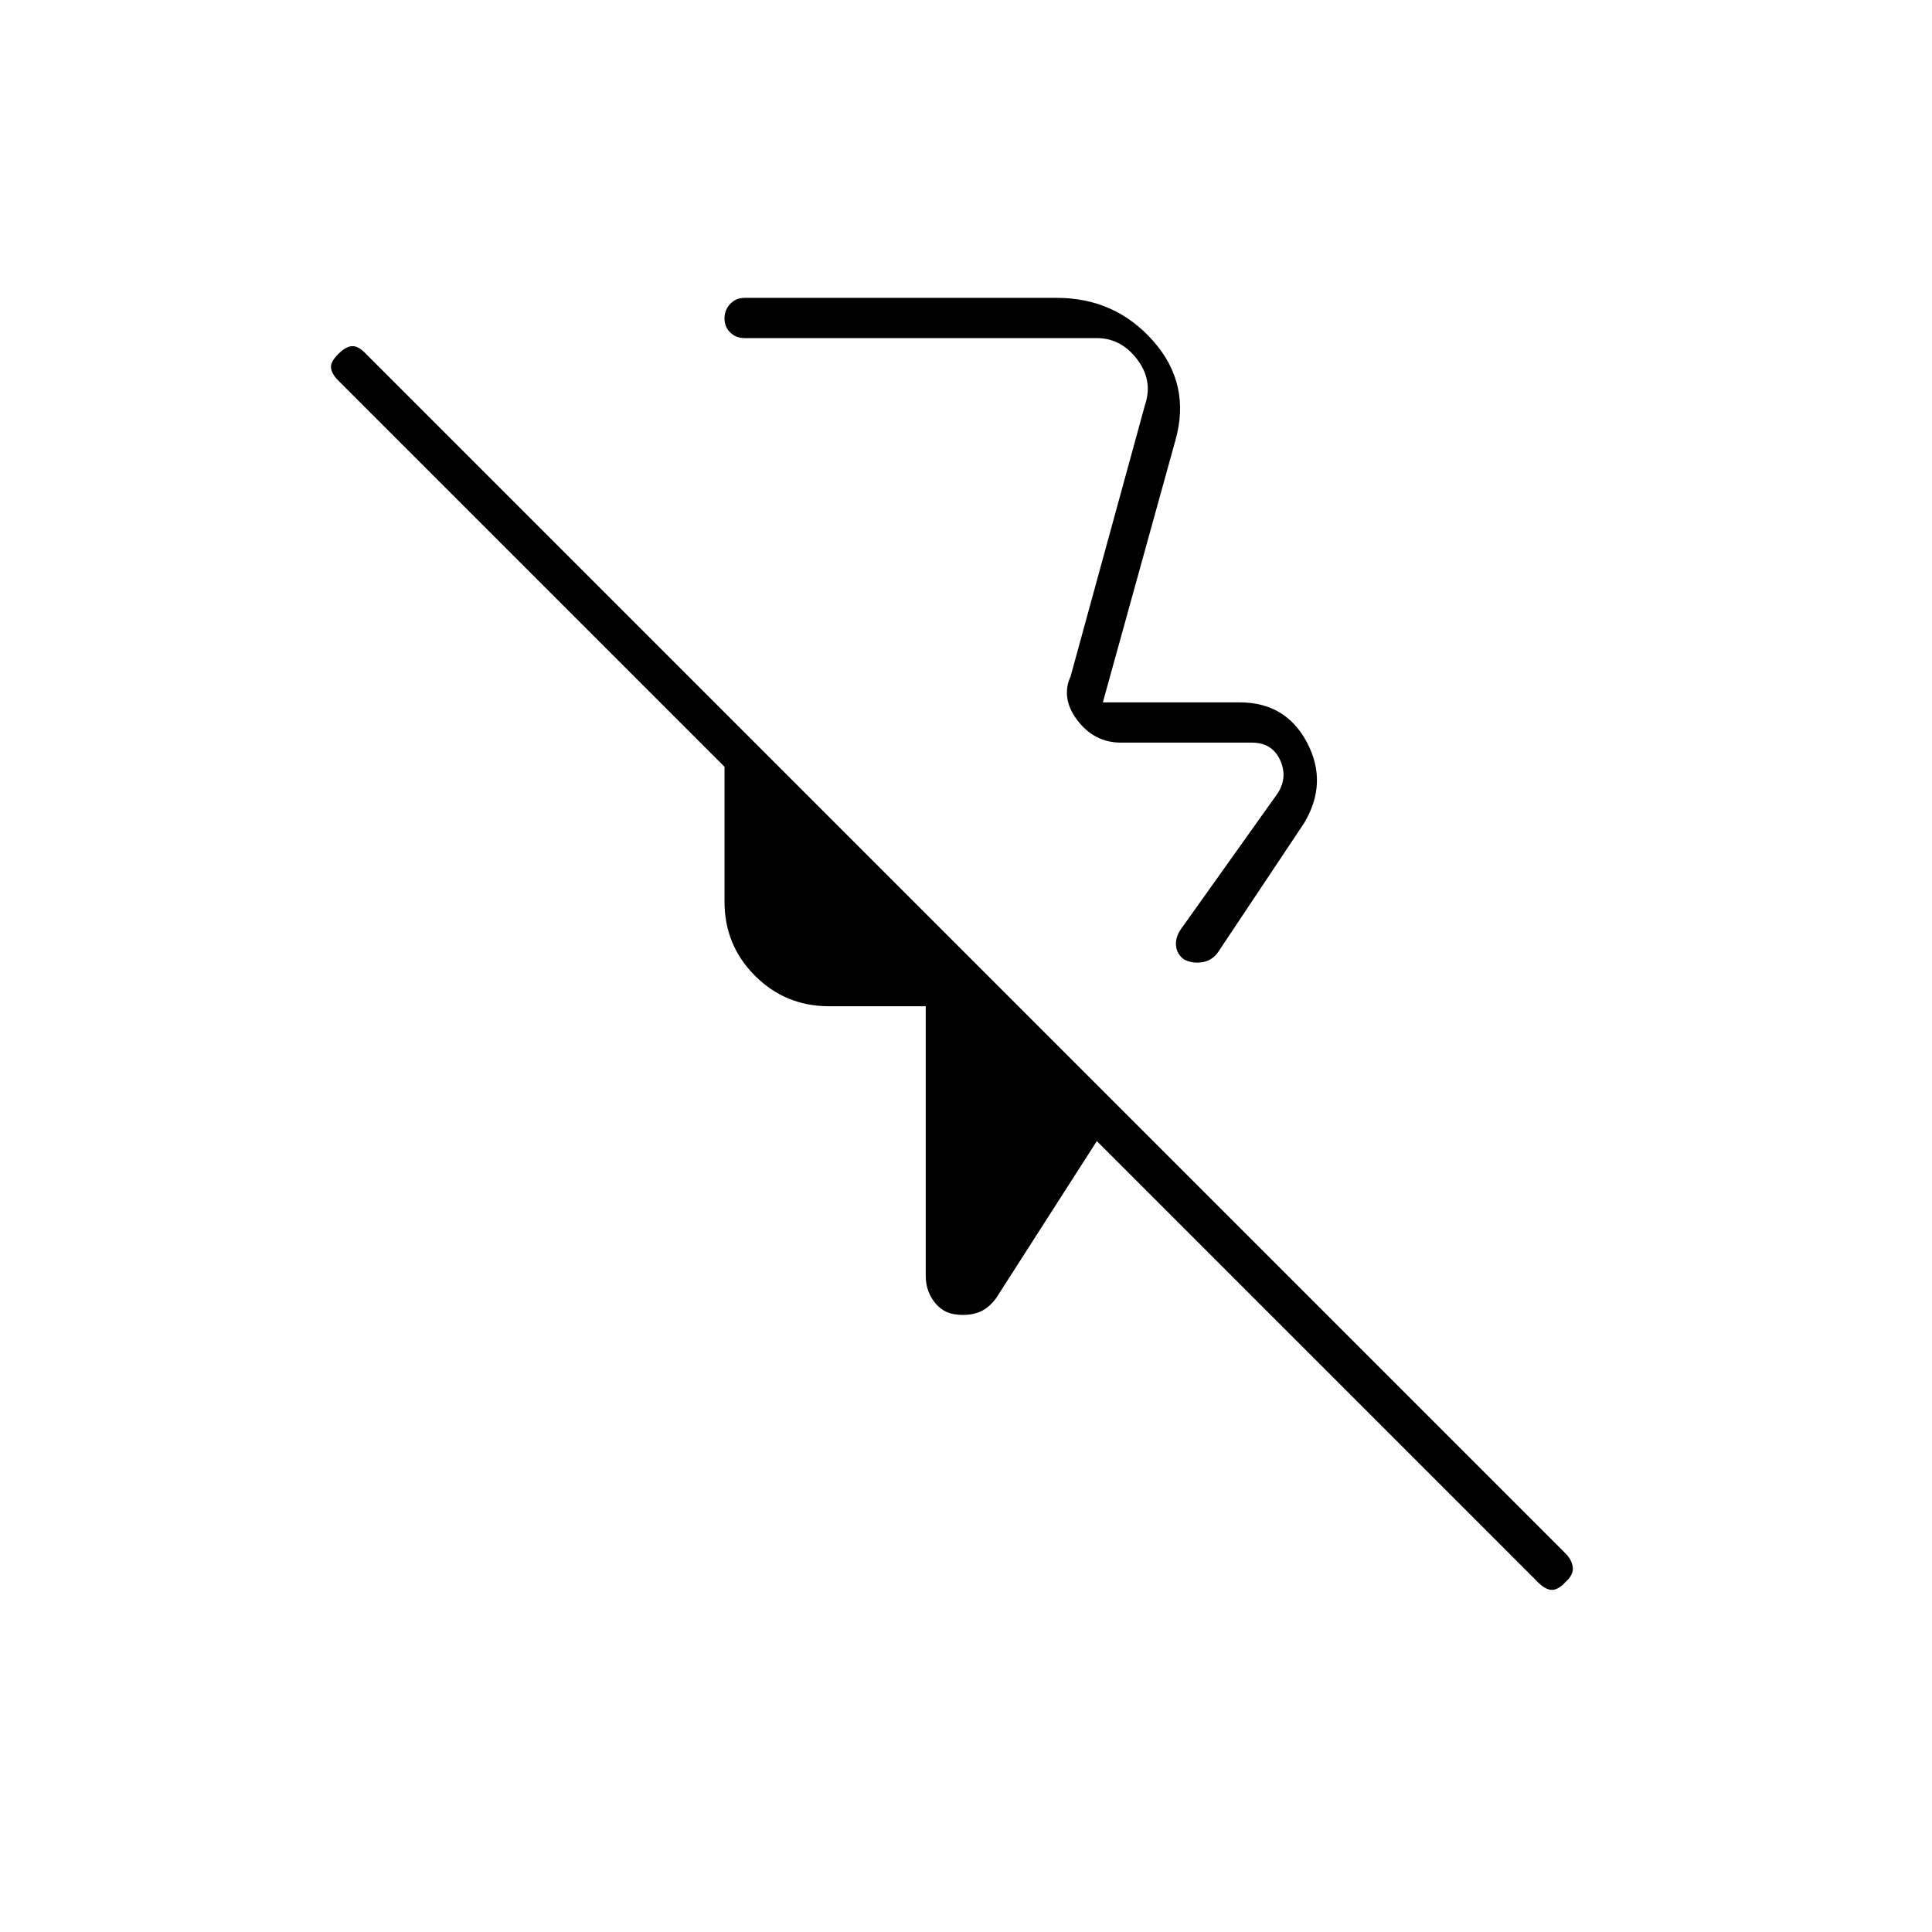<svg xmlns="http://www.w3.org/2000/svg" height="20" viewBox="0 -960 960 960" width="20"><path d="m584-741-36 130h68q22.94 0 33.47 20Q660-571 648-551l-42 63q-3 5-8 6t-9.44-1.12q-3.89-2.65-4.23-7.26Q584-495 588-500l47-66q5-8 1-16.5t-14-8.5h-65q-13.18 0-21.59-11T532-624l37-135q4-12-4-22.5T545-792H370q-4.3 0-7.15-2.79-2.85-2.79-2.85-7t2.85-7.21q2.85-3 7.15-3h155q29.15 0 48.08 21.5Q592-769 584-741Zm180.23 567.23L545-393l-50 78q-4.28 5.8-9.64 7.4Q480-306 474-307q-6-1-10-6.42-4-5.43-4-12.58v-134h-48q-21.7 0-36.85-15.15Q360-490.3 360-512v-67L168-771q-3-3-3.5-6t3.5-7q4-4 7.17-4 3.16 0 6.83 4l595.92 595.92q3.08 3.08 3.58 6.76.5 3.68-3.5 7.32-3.67 4-6.83 4-3.17 0-6.94-3.77ZM501-639Z"/></svg>